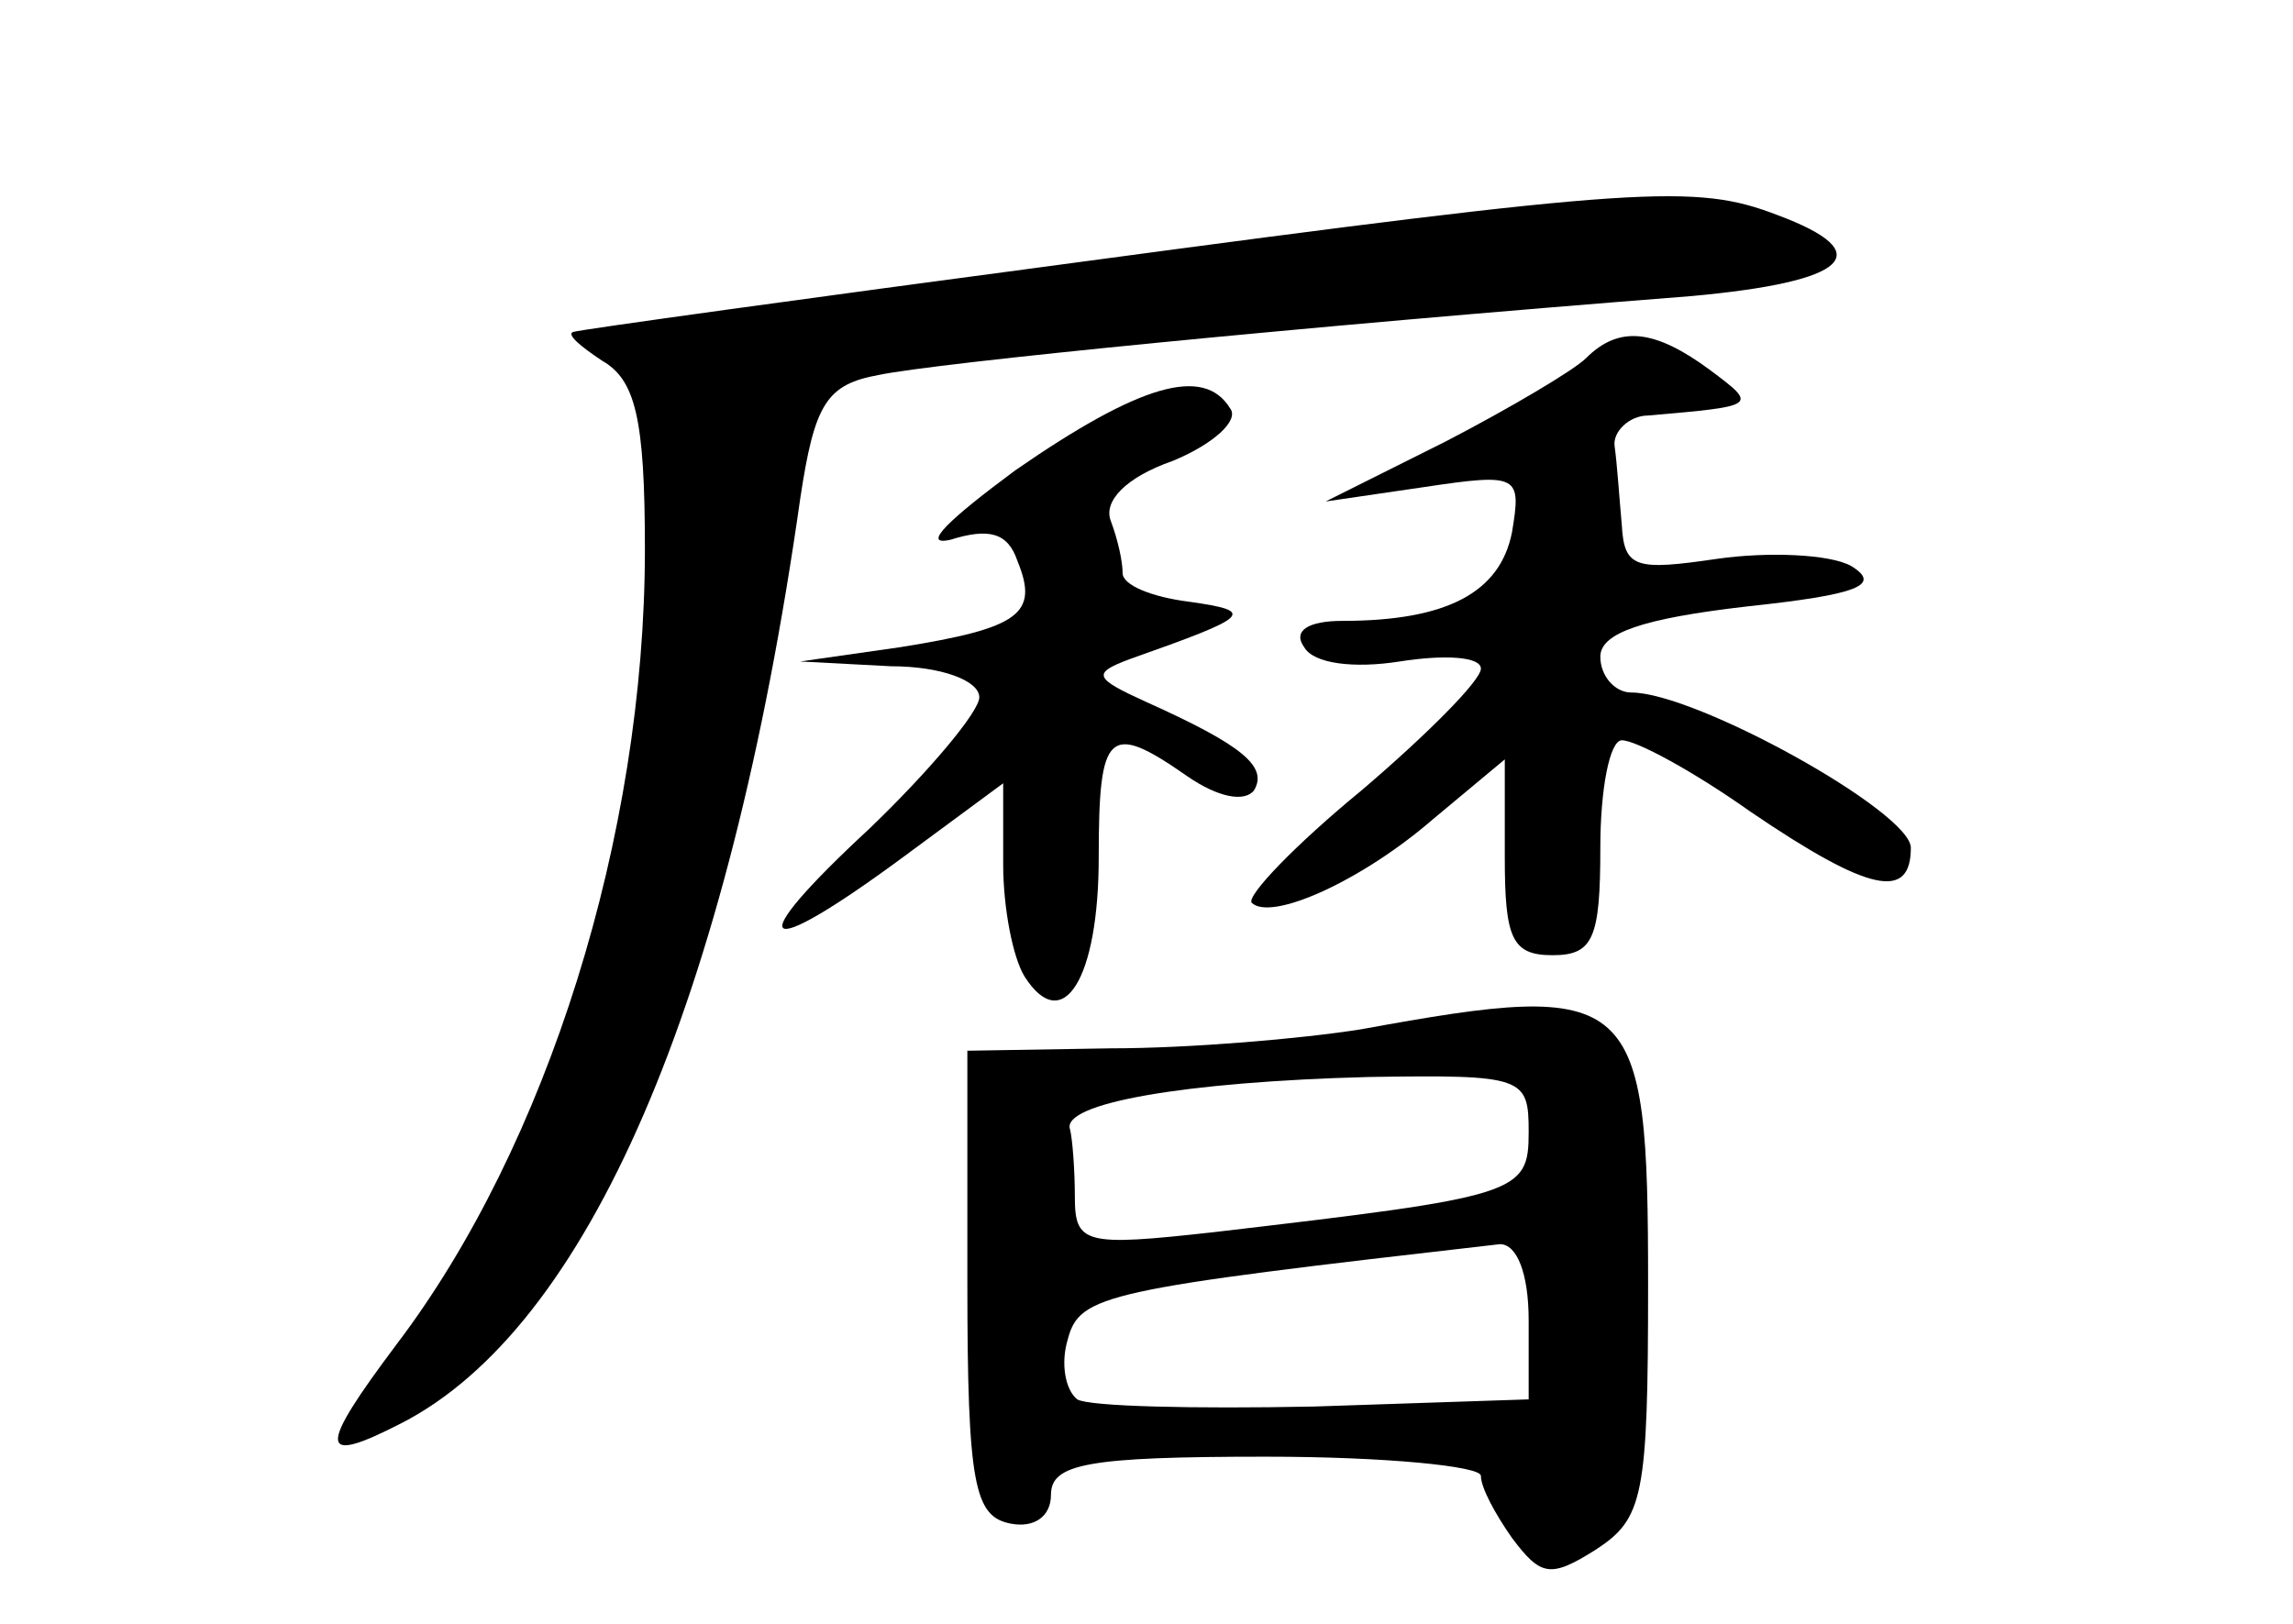 <?xml version="1.0" standalone="no"?>
<!DOCTYPE svg PUBLIC "-//W3C//DTD SVG 20010904//EN"
 "http://www.w3.org/TR/2001/REC-SVG-20010904/DTD/svg10.dtd">
<svg version="1.0" xmlns="http://www.w3.org/2000/svg"
 width="96pt" height="68pt" viewBox="0 0 96 68"
 preserveAspectRatio="xMidYMid meet">
<g transform="translate(0,68) scale(0.1,-0.1)"
fill="#000000" stroke="none">
<path d="M450 570 c-113 -15 -207 -28 -210 -29 -3 -1 3 -6 12 -12 14 -8 18
-24 18 -79 0 -120 -41 -250 -104 -333 -33 -44 -33 -51 2 -33 78 40 137 176
167 387 6 40 11 48 33 52 24 5 174 20 340 33 66 6 79 18 36 34 -34 13 -56 12
-294 -20z"/>
<path d="M664 530 c-5 -5 -32 -21 -59 -35 l-50 -25 41 6 c40 6 41 5 37 -19 -5
-25 -27 -37 -71 -37 -14 0 -21 -4 -16 -11 4 -7 21 -9 40 -6 19 3 34 2 34 -3 0
-5 -23 -28 -50 -51 -28 -23 -48 -44 -46 -47 8 -8 46 9 76 35 l30 25 0 -41 c0
-34 3 -41 20 -41 17 0 20 7 20 45 0 25 4 45 9 45 6 0 30 -13 54 -30 50 -34 67
-37 67 -15 0 15 -90 65 -117 65 -7 0 -13 7 -13 15 0 10 18 16 61 21 47 5 57 9
44 17 -9 5 -35 6 -56 3 -34 -5 -39 -4 -40 14 -1 11 -2 26 -3 33 -1 6 6 13 14
13 46 4 46 4 26 19 -23 17 -38 19 -52 5z"/>
<path d="M425 483 c-27 -20 -40 -32 -27 -29 16 5 24 3 28 -9 9 -22 1 -28 -49
-36 l-42 -6 38 -2 c21 0 37 -6 37 -13 0 -6 -21 -31 -46 -55 -54 -50 -47 -57
14 -12 l42 31 0 -34 c0 -18 4 -39 9 -47 16 -25 31 -1 31 50 0 53 4 57 37 34
13 -9 24 -11 28 -6 6 10 -5 19 -45 37 -22 10 -23 12 -7 18 51 18 53 20 25 24
-16 2 -28 7 -28 12 0 5 -2 14 -5 22 -3 8 6 18 26 25 17 7 28 17 24 22 -11 18
-38 10 -90 -26z"/>
<path d="M570 249 c-25 -4 -72 -8 -105 -8 l-60 -1 0 -97 c0 -85 3 -98 18 -101
10 -2 17 3 17 12 0 13 15 16 90 16 50 0 90 -4 90 -8 0 -5 6 -16 13 -26 12 -16
16 -17 35 -5 20 13 22 22 22 111 0 123 -5 128 -120 107z m70 -43 c0 -26 -4
-27 -132 -42 -54 -6 -58 -5 -58 15 0 11 -1 24 -2 28 -4 11 48 20 125 22 65 1
67 0 67 -23z m0 -79 l0 -33 -90 -3 c-50 -1 -94 0 -99 3 -5 4 -7 15 -4 25 5 19
15 21 181 40 7 0 12 -12 12 -32z"/>
</g>
</svg>

